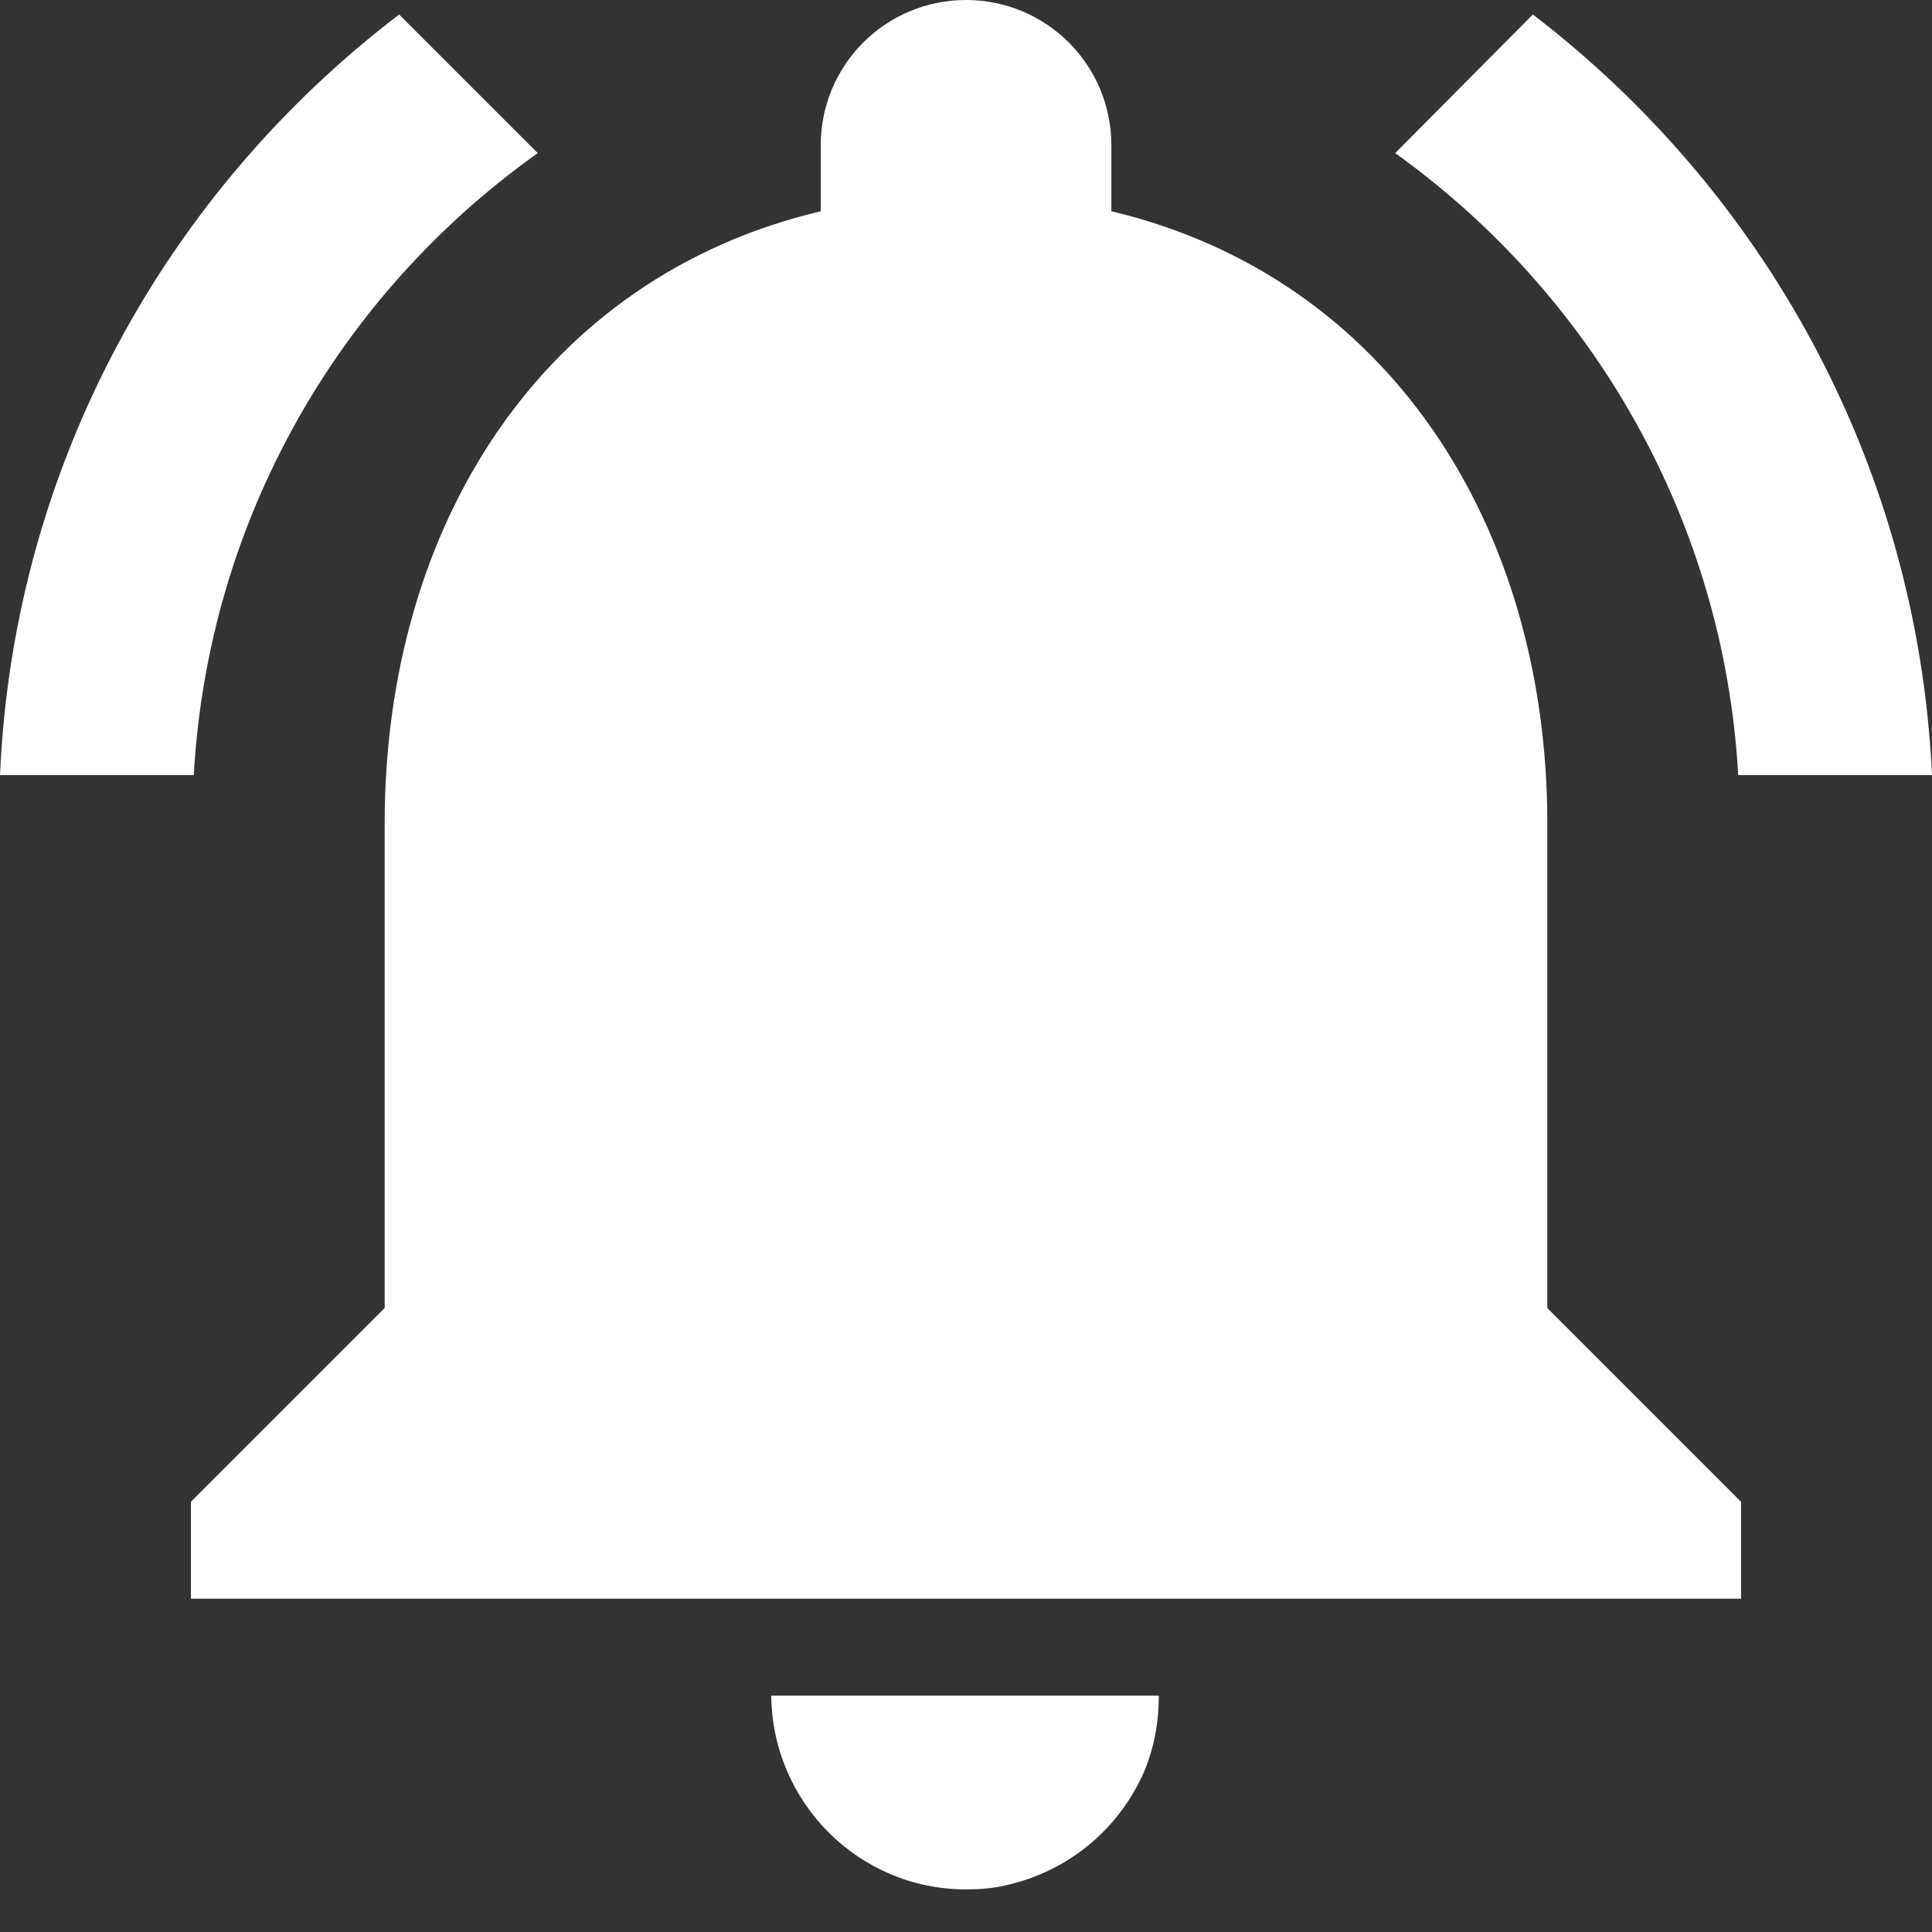 <svg width="20" height="20" viewBox="0 0 20 20" fill="none" xmlns="http://www.w3.org/2000/svg">
<rect x="0" y="0" width="20" height="20" fill="#333333" stroke="none"/>
<path d="M5.567 1.585L4.132 0.15C1.725 1.986 0.14 4.814 0 8.024H2.006C2.156 5.366 3.521 3.039 5.567 1.585ZM17.994 8.024H20C19.85 4.814 18.265 1.986 15.868 0.15L14.443 1.585C16.47 3.039 17.844 5.366 17.994 8.024ZM16.018 8.526C16.018 5.446 14.373 2.869 11.505 2.187V1.505C11.505 0.672 10.832 0 10 0C9.168 0 8.496 0.672 8.496 1.505V2.187C5.617 2.869 3.982 5.436 3.982 8.526V13.541L1.976 15.547V16.55H18.024V15.547L16.018 13.541V8.526ZM10 19.559C10.14 19.559 10.271 19.549 10.401 19.519C11.053 19.378 11.585 18.937 11.846 18.335C11.946 18.094 11.996 17.834 11.996 17.553H7.984C7.994 18.656 8.887 19.559 10 19.559Z" fill="white"/>
</svg>
